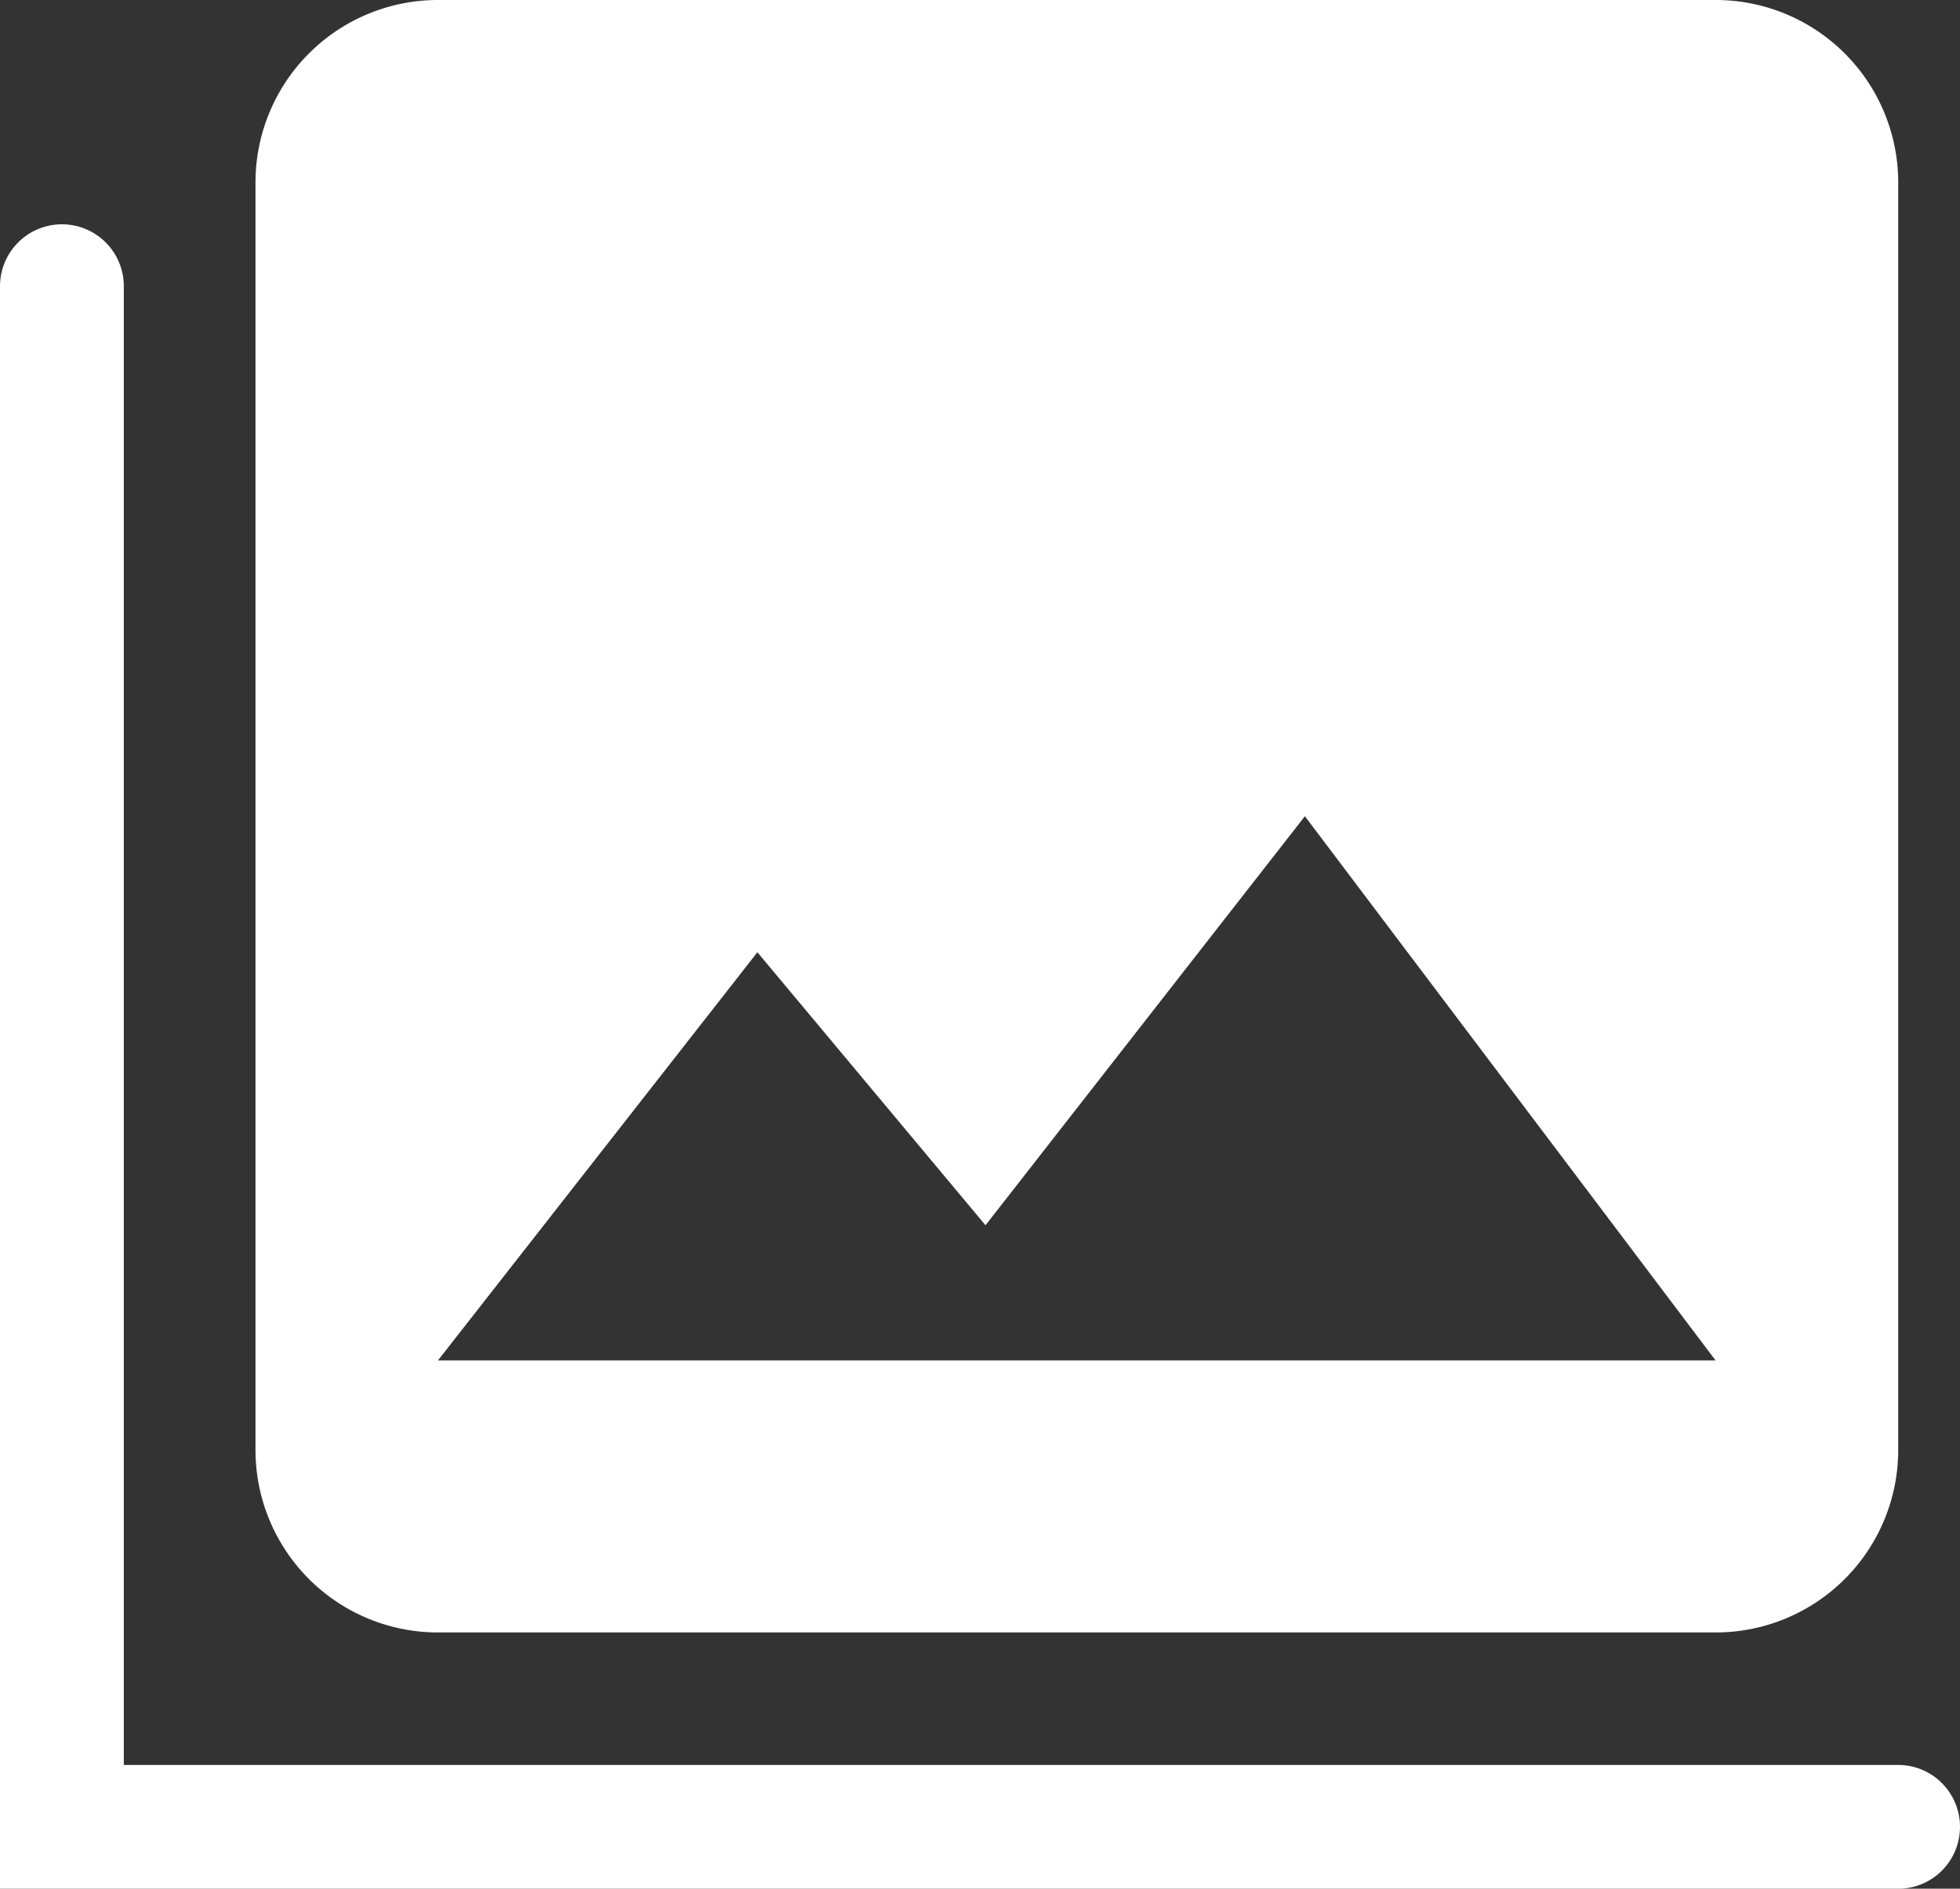 <svg xmlns="http://www.w3.org/2000/svg" width="47.487" height="45.751" viewBox="0 0 47.487 45.751"><rect x="0" y="0" width="47.487" height="45.751" fill="#333333" stroke="none"/><defs><style>.a{fill:#ffffff;}.b{fill:none;stroke:#ffffff;stroke-linecap:round;stroke-width:3px;}</style></defs><g transform="translate(-24.7 -4.998)"><path class="a" d="M44.3,39.65V8.894A4.421,4.421,0,0,0,39.876,4.5H8.922A4.421,4.421,0,0,0,4.5,8.894V39.65a4.421,4.421,0,0,0,4.422,4.394H39.876A4.421,4.421,0,0,0,44.3,39.65ZM16.66,27.567l5.527,6.613,7.738-9.908,9.949,13.181H8.922Z" transform="translate(26.39 0.498)"/><path class="b" d="M26.2,5v37.32H70.687" transform="translate(0 6.931)"/></g></svg>